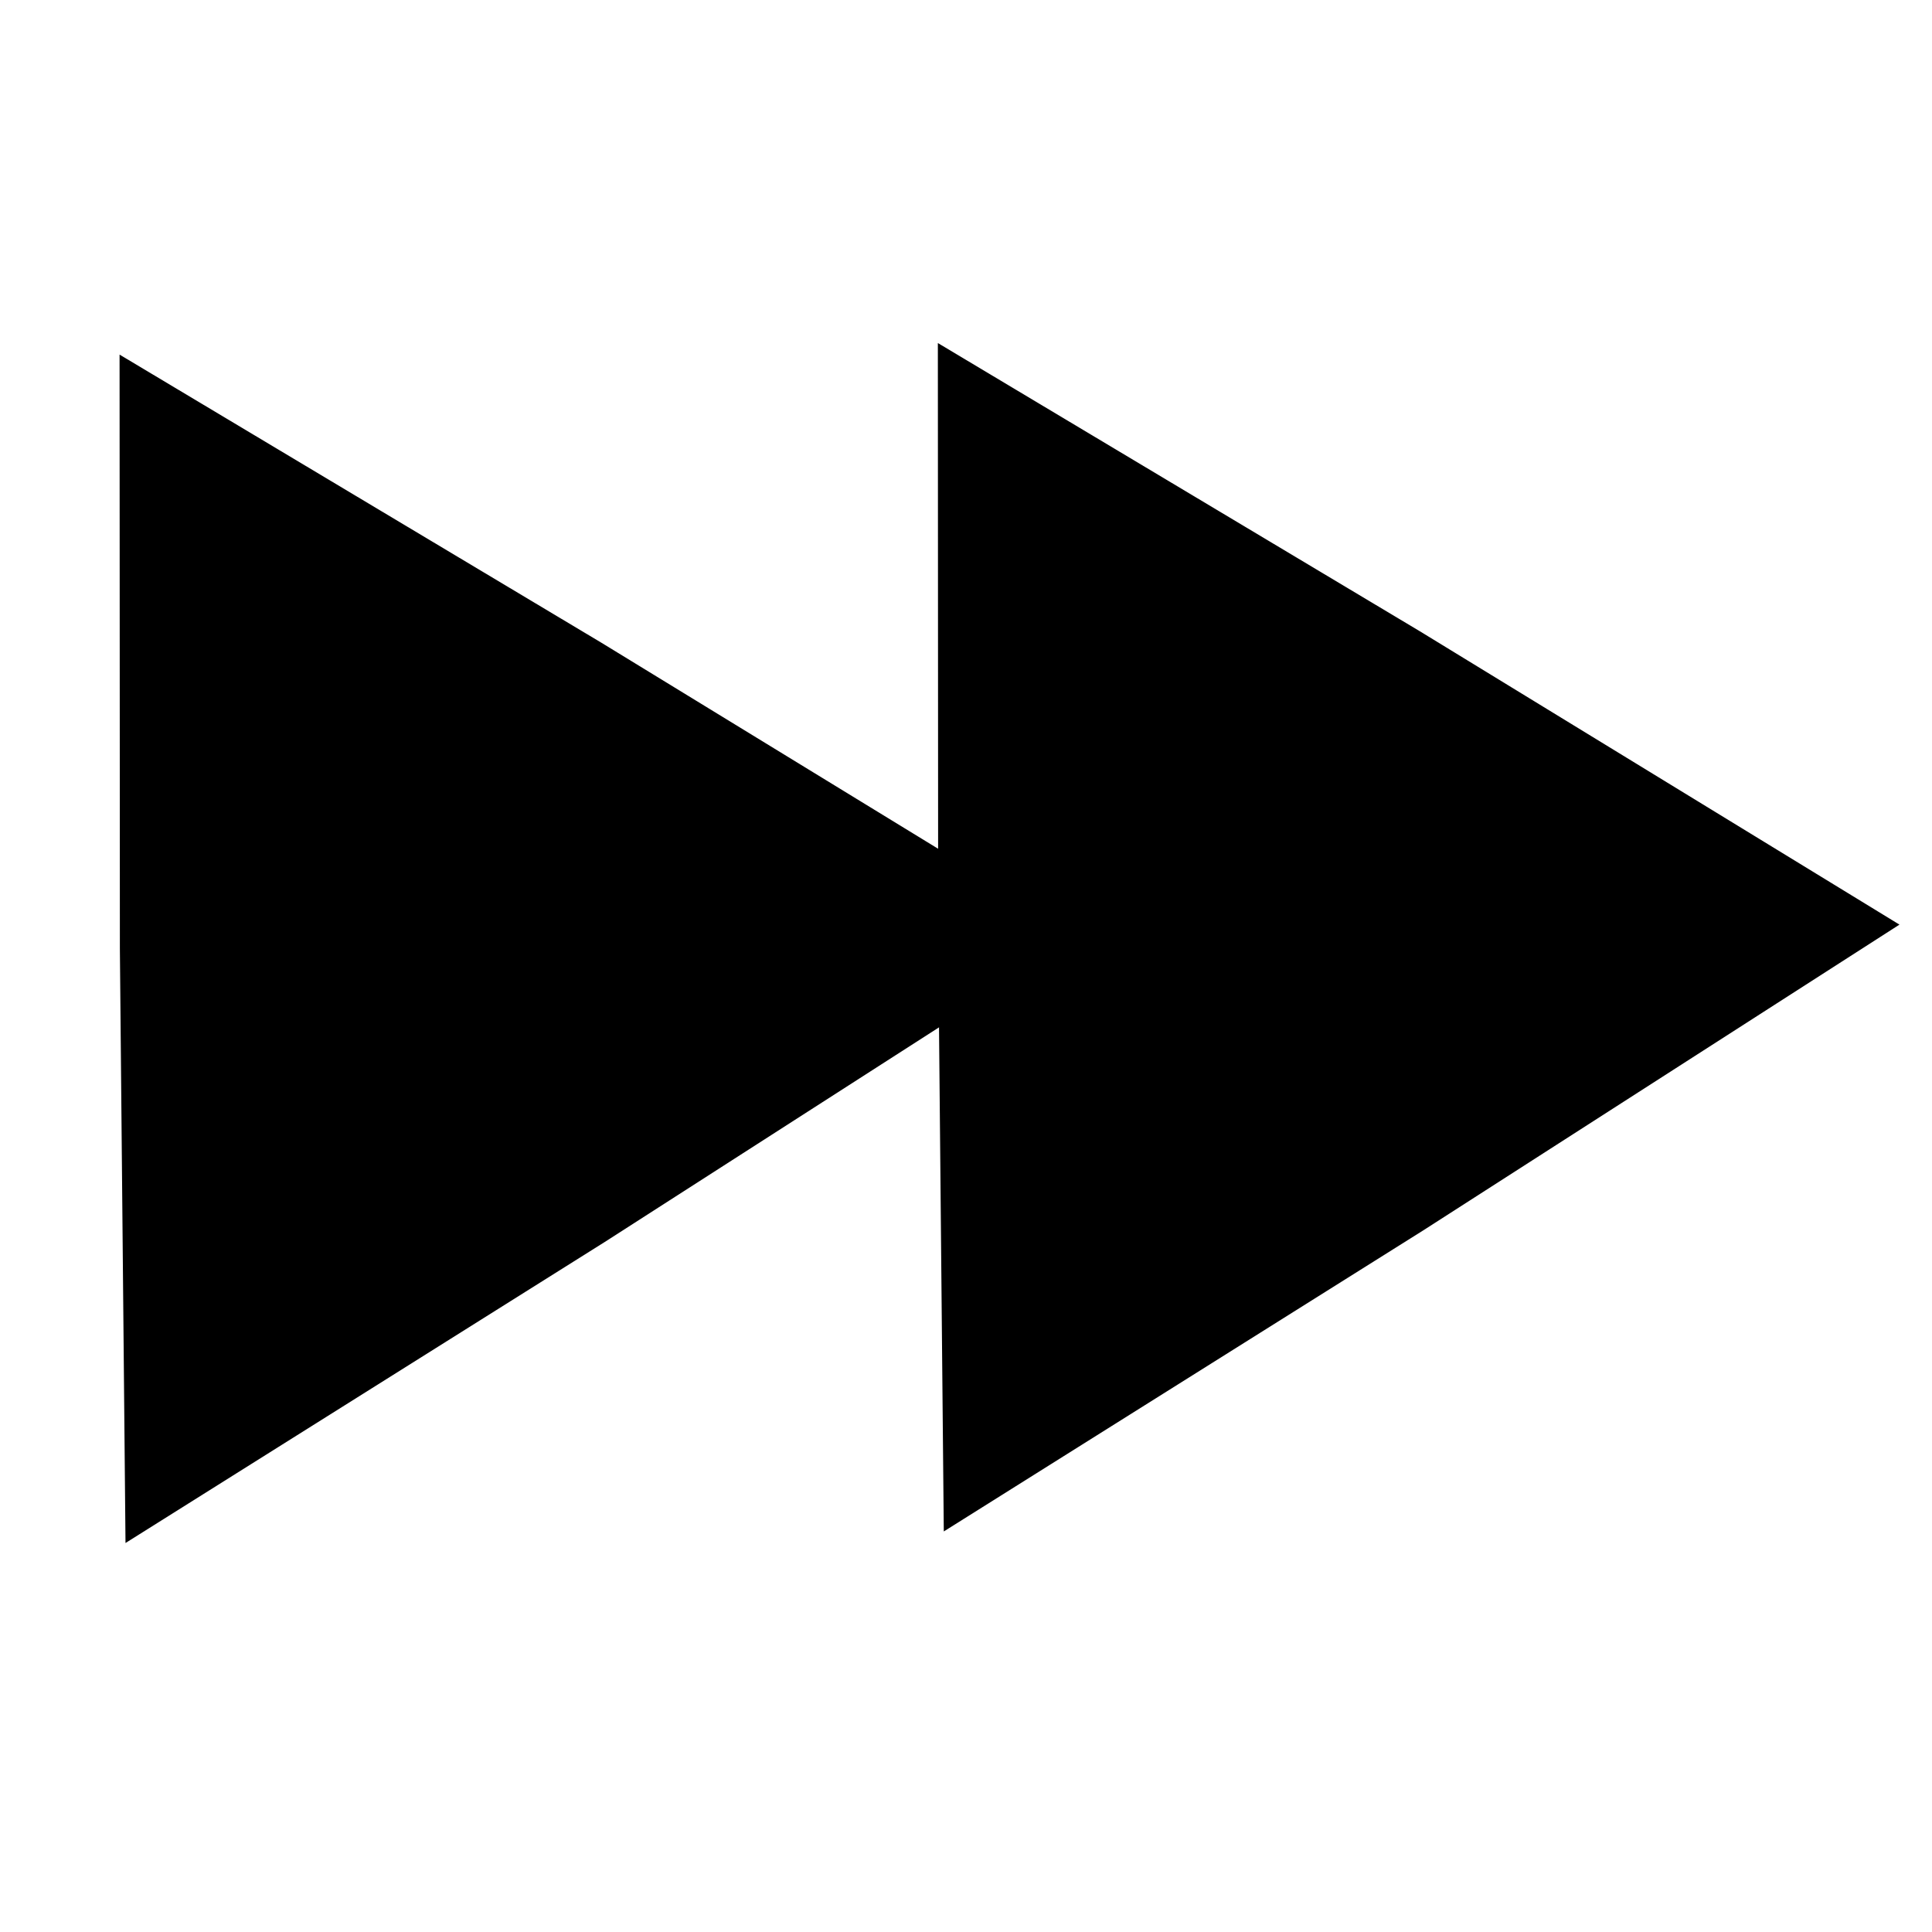 <svg xmlns="http://www.w3.org/2000/svg" xmlns:svg="http://www.w3.org/2000/svg" id="svg3990" width="48" height="48" version="1.1" viewBox="0 0 12.7 12.7"><path id="path3986" stroke-width=".017" d="m 6.204,10.067 -0.037,-3.906 -0.002,-3.906 3.169,1.895 3.152,1.928 -3.132,2.011 z"/><path id="path3988" stroke-width=".017" d="m 0.825,10.143 -0.037,-3.906 -0.002,-3.906 3.169,1.895 3.151,1.928 -3.132,2.011 z"/></svg>